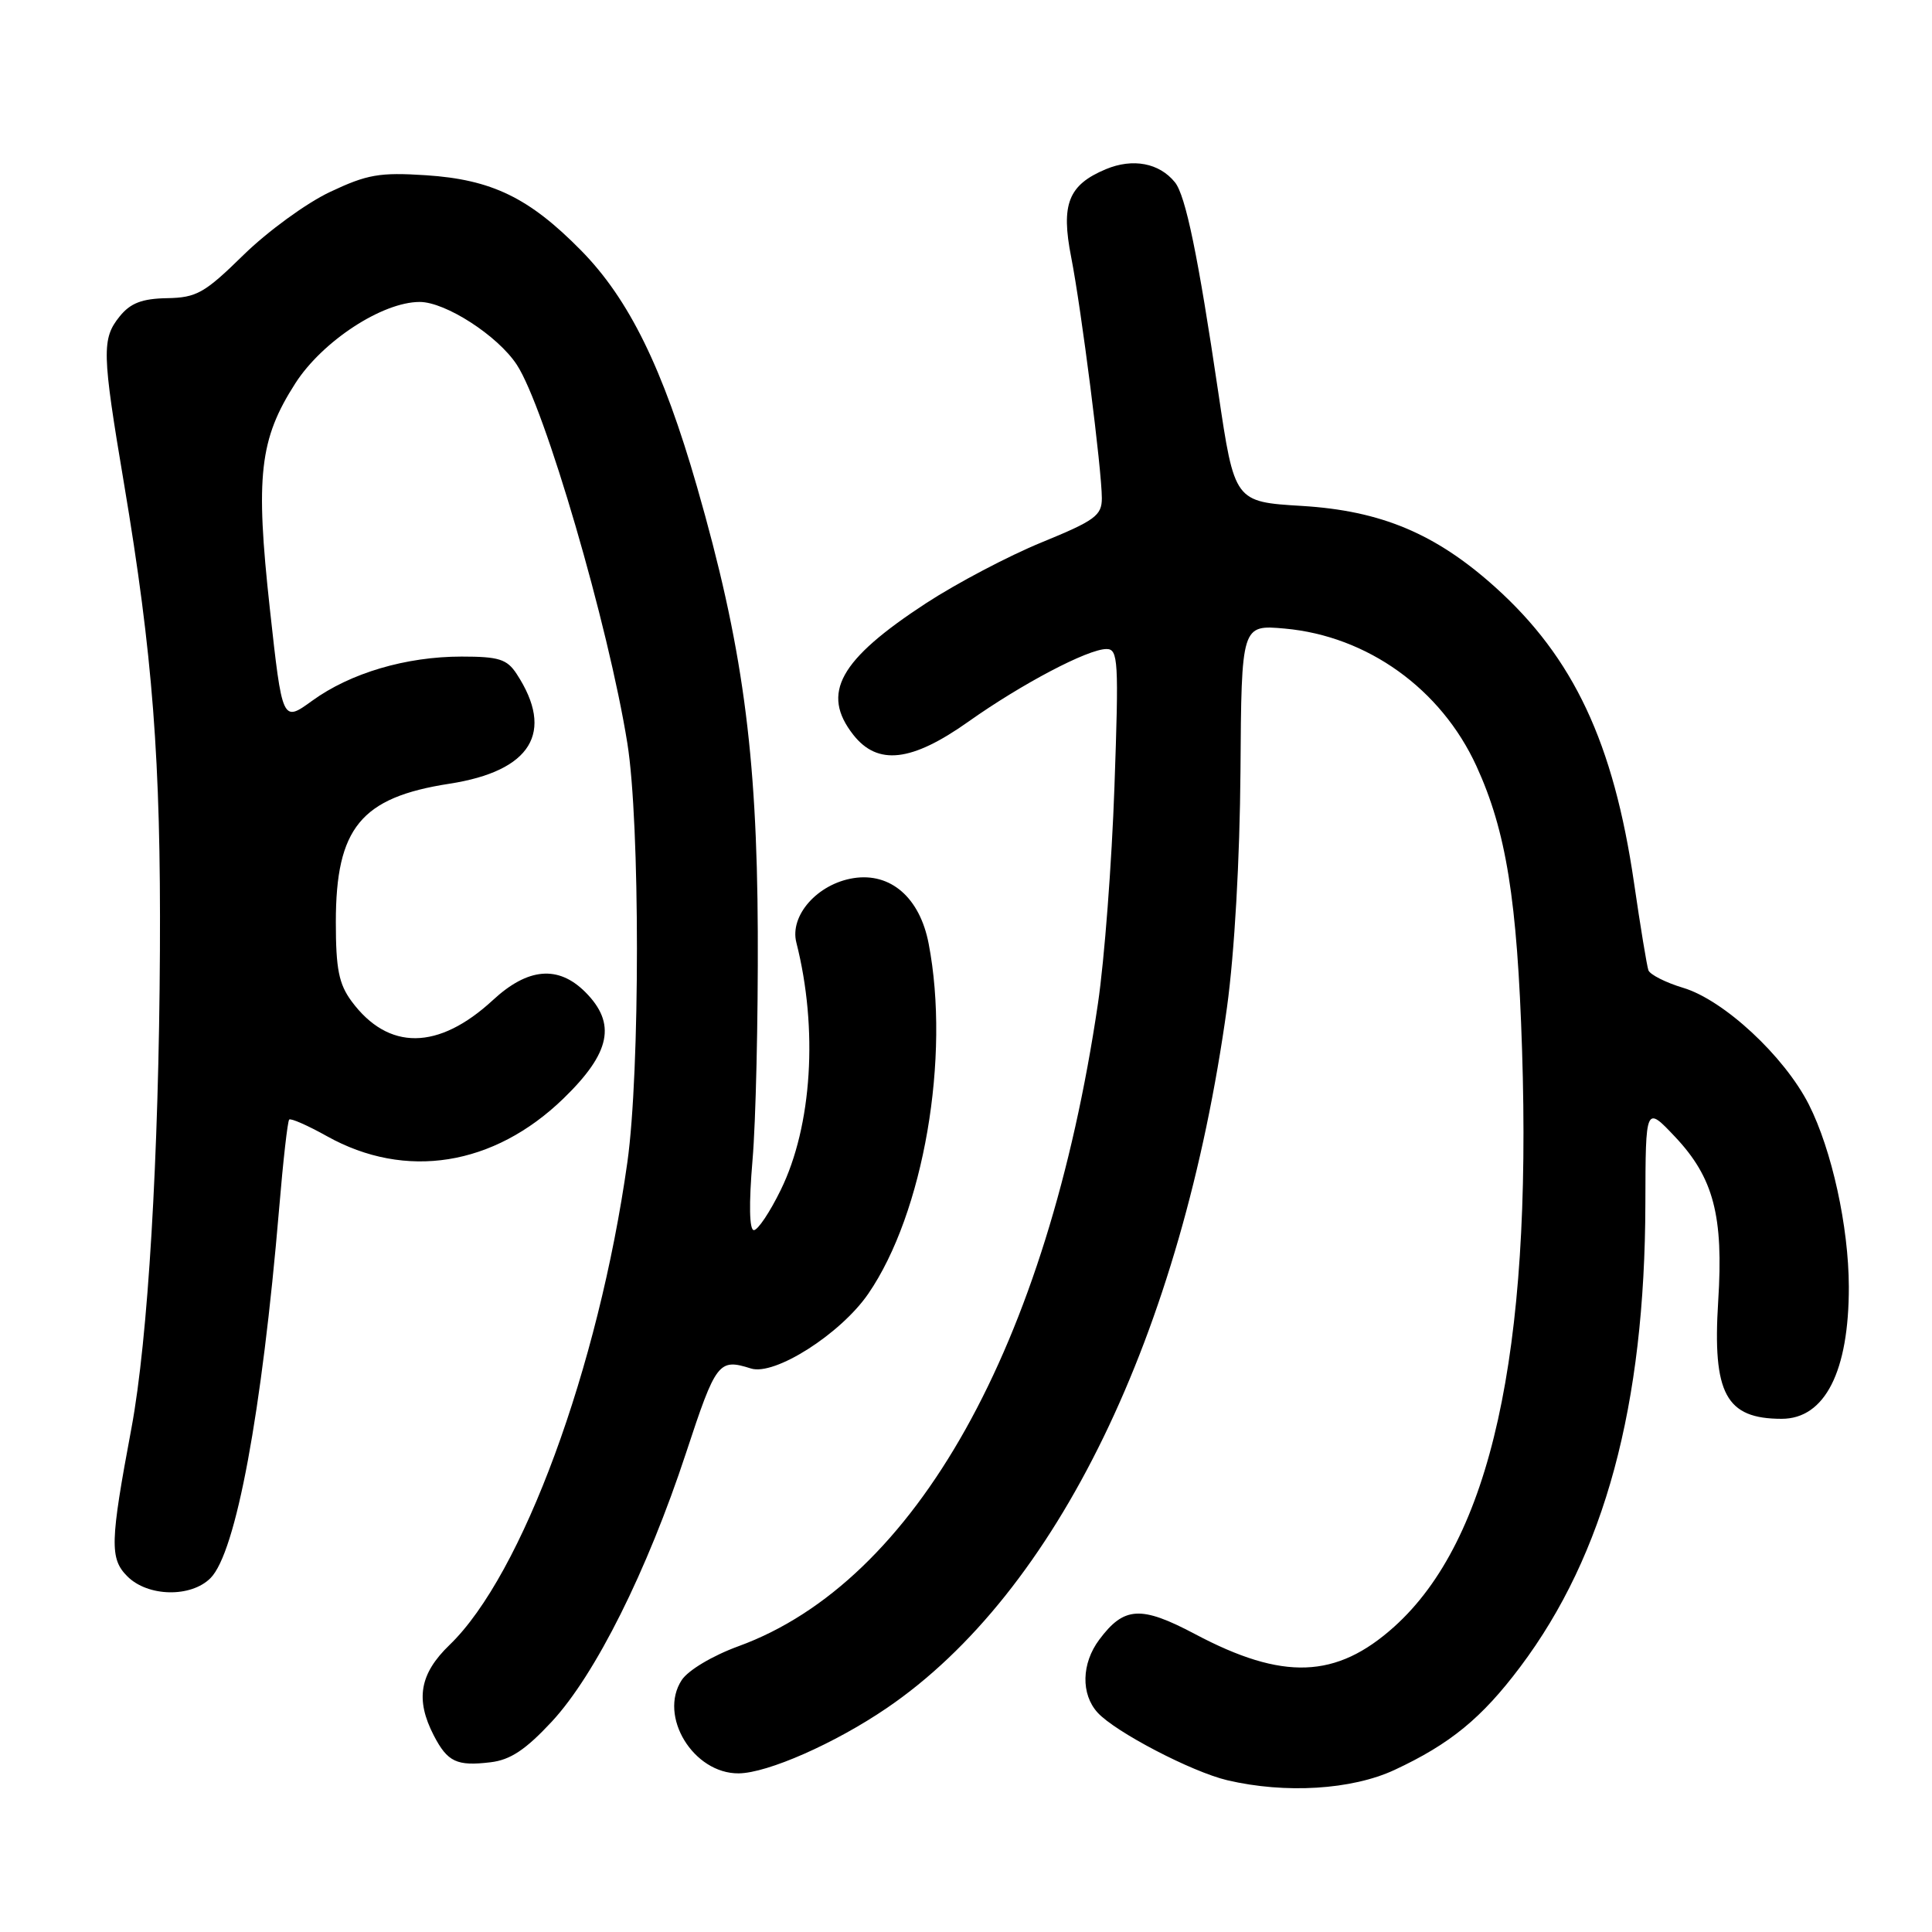 <?xml version="1.0" encoding="UTF-8" standalone="no"?>
<!DOCTYPE svg PUBLIC "-//W3C//DTD SVG 1.1//EN" "http://www.w3.org/Graphics/SVG/1.1/DTD/svg11.dtd" >
<svg xmlns="http://www.w3.org/2000/svg" xmlns:xlink="http://www.w3.org/1999/xlink" version="1.1" viewBox="0 0 256 256">
 <g >
 <path fill="currentColor"
d=" M 184.77 234.53 C 192.15 231.09 196.33 227.67 201.44 220.87 C 212.63 205.98 217.96 186.27 218.02 159.50 C 218.05 146.50 218.05 146.50 221.96 150.64 C 227.06 156.05 228.39 161.10 227.67 172.41 C 226.90 184.68 228.69 188.00 236.08 188.00 C 241.81 188.00 245.00 181.72 244.98 170.50 C 244.96 162.54 242.73 152.38 239.68 146.35 C 236.43 139.95 228.41 132.50 223.02 130.89 C 220.70 130.19 218.63 129.14 218.42 128.56 C 218.22 127.98 217.36 122.78 216.52 117.00 C 213.81 98.42 208.51 87.14 198.11 77.79 C 190.24 70.72 183.02 67.68 172.54 67.04 C 163.58 66.50 163.58 66.50 161.43 52.00 C 158.76 33.93 157.10 25.89 155.68 24.15 C 153.61 21.59 150.10 20.93 146.53 22.42 C 141.56 24.50 140.55 27.05 141.94 34.09 C 143.28 40.93 146.00 62.28 146.00 66.02 C 146.00 68.31 145.10 68.97 138.04 71.86 C 133.66 73.65 126.77 77.28 122.72 79.92 C 111.20 87.44 108.75 91.87 113.07 97.37 C 116.30 101.47 120.79 100.96 128.32 95.62 C 135.41 90.60 144.15 86.00 146.62 86.00 C 148.17 86.00 148.26 87.53 147.67 104.25 C 147.32 114.29 146.34 127.22 145.48 133.00 C 138.78 178.35 121.31 209.58 97.86 218.13 C 94.41 219.39 91.19 221.31 90.33 222.62 C 87.21 227.39 91.88 235.03 97.88 234.98 C 101.71 234.94 110.63 231.01 117.50 226.33 C 140.00 211.01 156.59 176.83 162.58 133.50 C 163.58 126.20 164.28 113.91 164.37 102.14 C 164.50 82.78 164.50 82.78 170.24 83.29 C 181.19 84.28 190.95 91.28 195.64 101.52 C 199.58 110.13 201.04 119.22 201.68 139.08 C 202.99 179.36 197.51 204.06 184.74 215.55 C 177.06 222.45 170.00 222.71 158.34 216.52 C 151.18 212.73 148.94 212.86 145.66 217.26 C 143.30 220.41 143.21 224.47 145.43 226.92 C 147.75 229.48 157.91 234.78 162.62 235.89 C 170.34 237.70 179.11 237.16 184.77 234.53 Z  M 73.12 228.12 C 78.89 221.90 85.76 208.15 90.91 192.50 C 94.88 180.44 95.23 179.98 99.50 181.33 C 102.64 182.33 111.38 176.76 115.05 171.43 C 122.38 160.77 125.95 140.07 123.05 125.03 C 121.88 118.94 118.01 115.58 113.08 116.36 C 108.32 117.12 104.61 121.31 105.52 124.89 C 108.42 136.29 107.61 149.20 103.45 157.68 C 102.02 160.61 100.42 163.00 99.89 163.00 C 99.29 163.00 99.22 159.55 99.71 153.75 C 100.15 148.66 100.46 135.05 100.41 123.50 C 100.31 99.59 98.37 85.41 92.36 64.51 C 87.83 48.77 83.35 39.64 76.98 33.17 C 70.11 26.19 65.15 23.79 56.44 23.22 C 50.29 22.82 48.65 23.11 43.72 25.44 C 40.60 26.91 35.46 30.66 32.28 33.77 C 27.10 38.85 26.05 39.44 22.12 39.51 C 18.82 39.57 17.29 40.16 15.87 41.91 C 13.46 44.89 13.51 46.72 16.43 64.07 C 20.24 86.76 21.32 100.72 21.19 126.00 C 21.05 153.35 19.61 177.48 17.42 189.22 C 14.58 204.38 14.52 206.52 16.88 208.88 C 19.59 211.59 25.29 211.71 27.89 209.11 C 31.26 205.74 34.70 187.23 36.99 160.11 C 37.51 153.85 38.11 148.55 38.32 148.35 C 38.53 148.14 40.78 149.13 43.32 150.55 C 53.73 156.37 65.42 154.51 74.66 145.56 C 80.92 139.49 81.71 135.62 77.55 131.45 C 73.97 127.88 69.95 128.22 65.31 132.52 C 58.08 139.19 51.46 139.25 46.59 132.68 C 44.90 130.39 44.50 128.40 44.50 122.18 C 44.50 109.71 47.82 105.66 59.54 103.85 C 70.39 102.17 73.53 97.04 68.46 89.30 C 67.18 87.34 66.10 87.00 61.16 87.00 C 53.81 87.00 46.43 89.18 41.37 92.85 C 37.41 95.72 37.41 95.72 35.75 80.61 C 33.83 63.05 34.38 58.20 39.14 50.78 C 42.72 45.21 50.64 40.02 55.60 40.01 C 59.02 40.00 65.96 44.48 68.48 48.33 C 72.19 53.99 80.63 82.88 83.13 98.50 C 84.82 109.06 84.82 141.98 83.13 154.00 C 79.29 181.27 69.19 208.68 59.58 217.95 C 55.60 221.78 55.01 225.18 57.48 229.96 C 59.30 233.47 60.52 234.05 65.00 233.51 C 67.63 233.20 69.65 231.85 73.12 228.12 Z "/>
</g>
</svg>